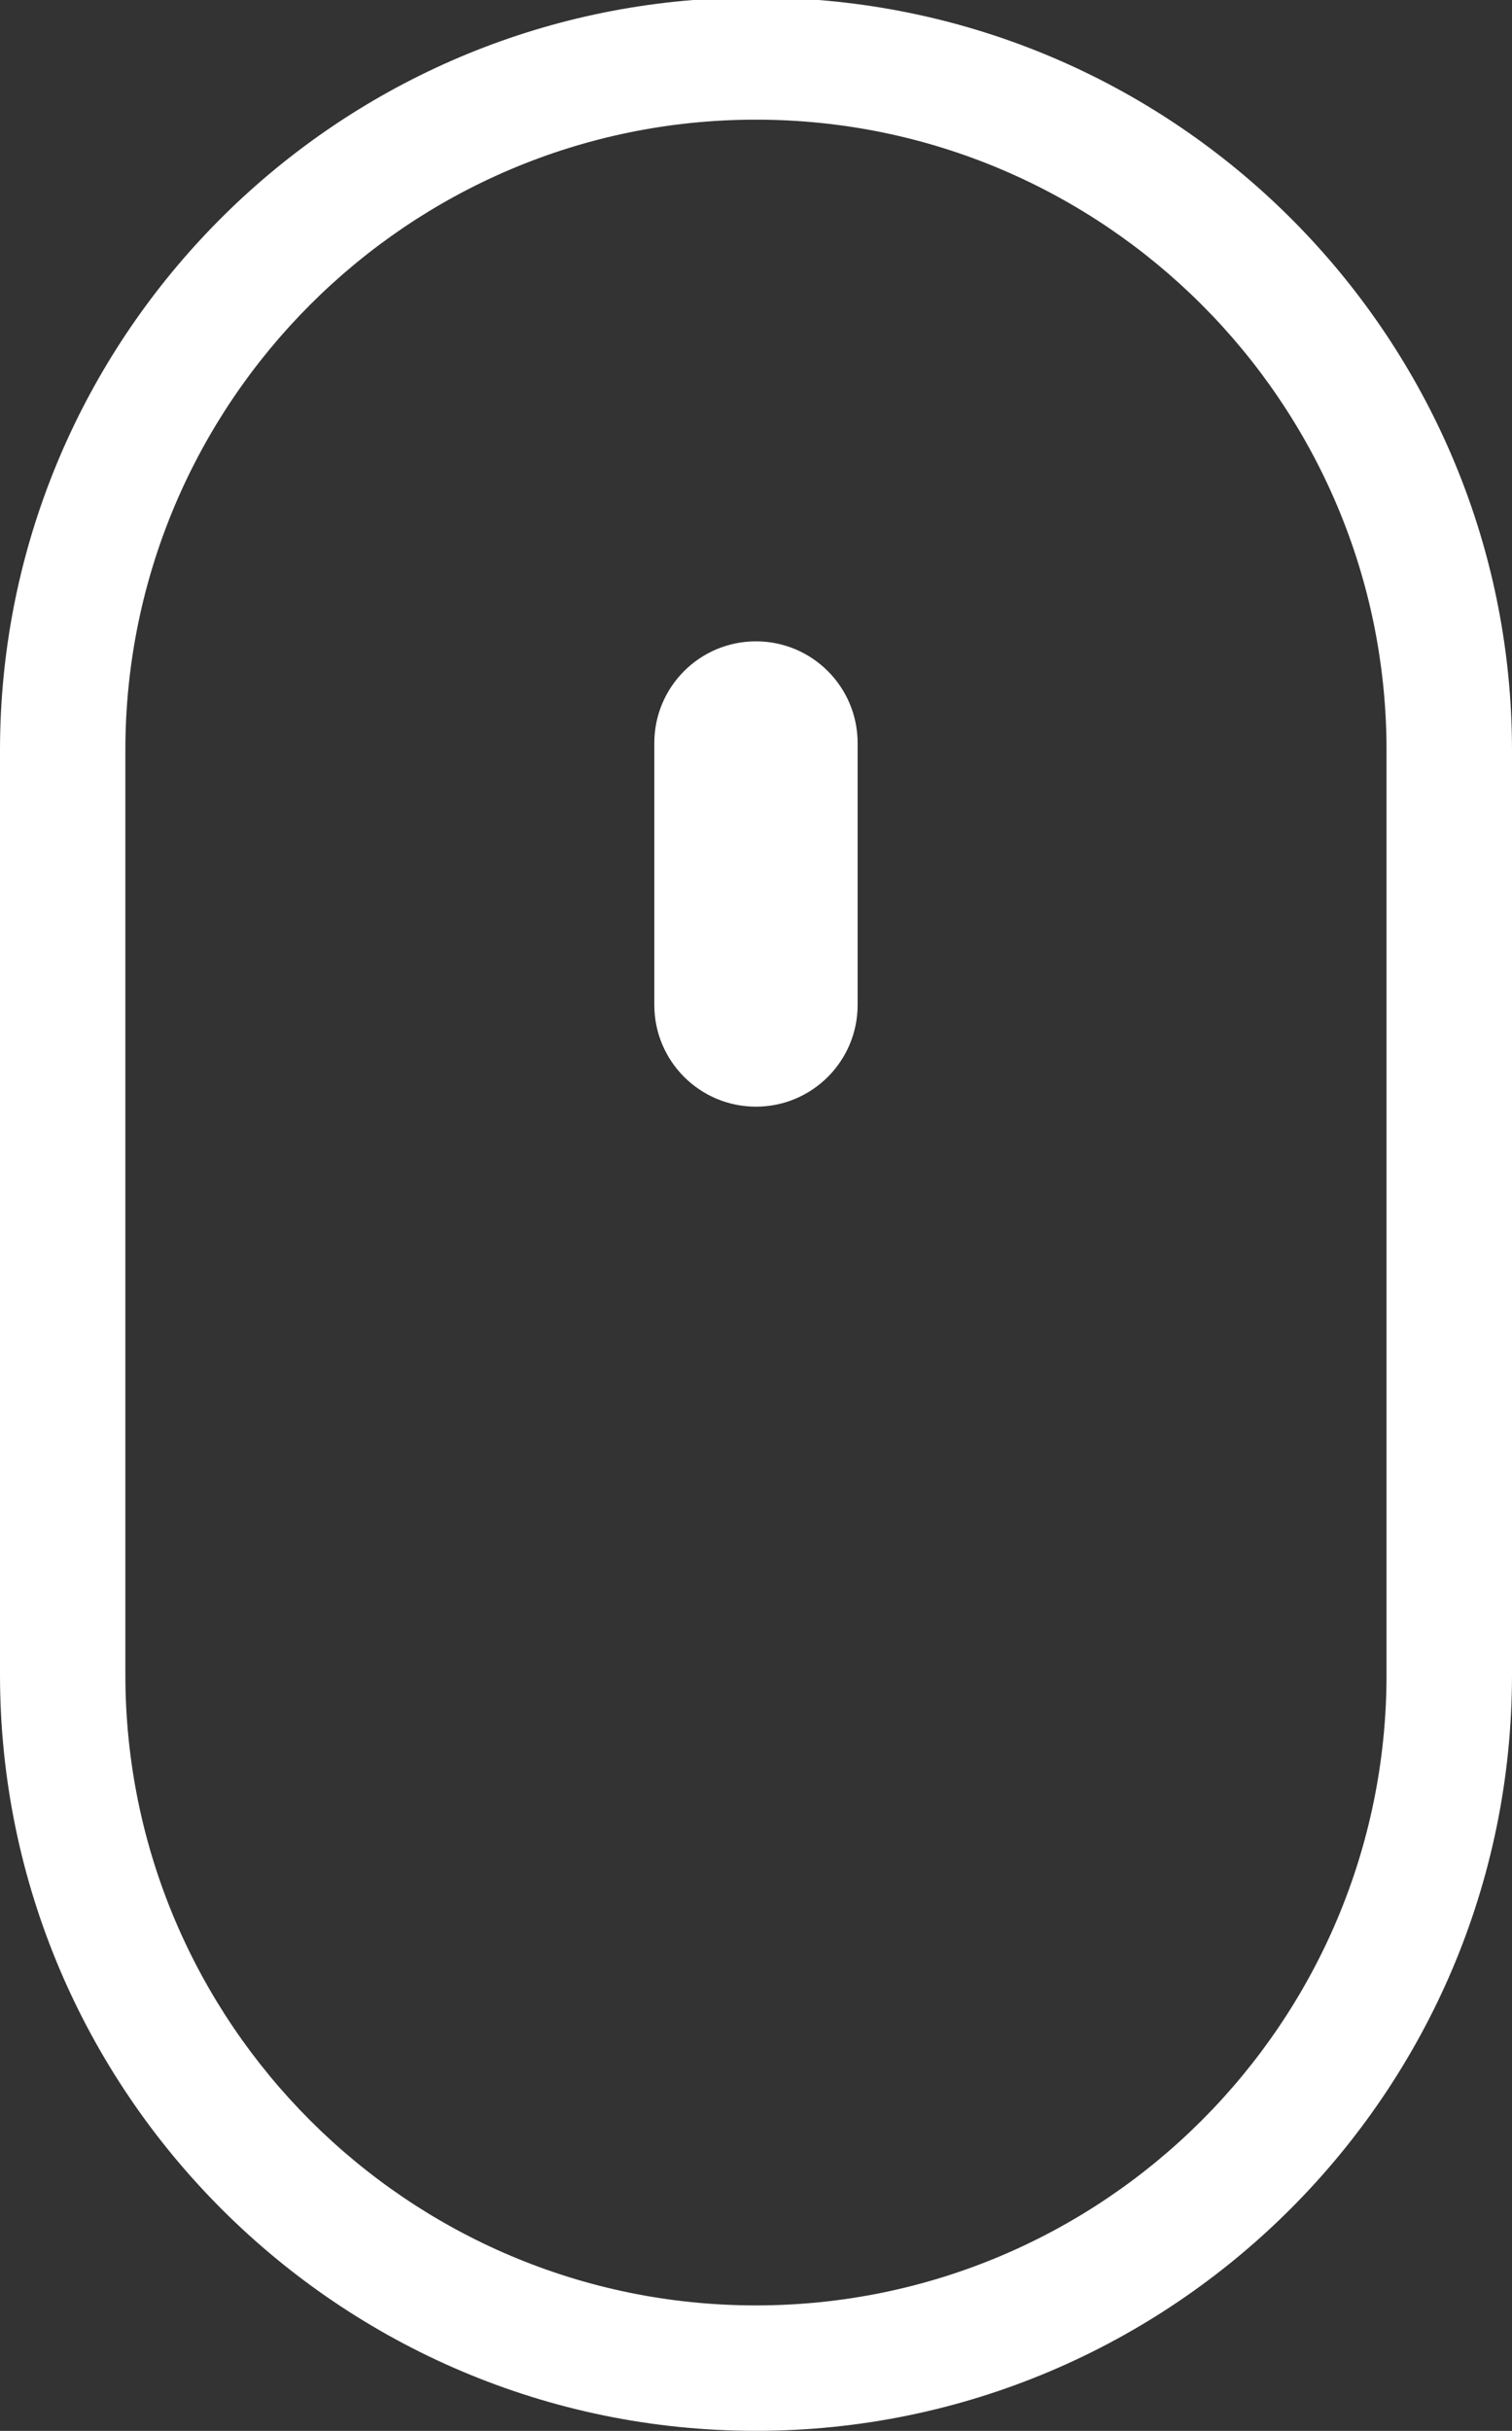 <?xml version="1.0" encoding="utf-8"?>
<!-- Generator: Adobe Illustrator 17.0.0, SVG Export Plug-In . SVG Version: 6.00 Build 0)  -->
<!DOCTYPE svg PUBLIC "-//W3C//DTD SVG 1.1//EN" "http://www.w3.org/Graphics/SVG/1.1/DTD/svg11.dtd">
<svg version="1.1" id="Your_Icon" xmlns="http://www.w3.org/2000/svg" xmlns:xlink="http://www.w3.org/1999/xlink" x="0px" y="0px"
	 width="28.825px" height="46.337px" viewBox="31.975 4.013 28.825 46.337" enable-background="new 31.975 4.013 28.825 46.337"
	 xml:space="preserve">
<rect x="31.975" y="4.013" width="28.825" height="46.337" fill="#333333" stroke="none"/>
<g>
	<path fill="#FFFFFF" d="M47.582,4.013h-2.391c-7.435,0.595-13.216,6.821-13.216,14.302v17.622c0,7.947,6.465,14.412,14.411,14.412
		c7.948,0,14.414-6.465,14.414-14.412V18.315C60.799,10.839,55.018,4.612,47.582,4.013z M58.408,35.937
		c0,6.63-5.393,12.021-12.023,12.021c-6.628,0-12.02-5.391-12.02-12.021V18.315c0-6.628,5.393-12.021,12.02-12.021
		c6.629,0,12.023,5.393,12.023,12.021V35.937z"/>
	<path fill="#FFFFFF" d="M46.387,16.238c-1.071,0-1.938,0.867-1.938,1.939v4.992c0,1.071,0.867,1.939,1.938,1.939
		c1.07,0,1.938-0.868,1.938-1.939v-4.992C48.325,17.106,47.457,16.238,46.387,16.238z"/>
</g>
</svg>
